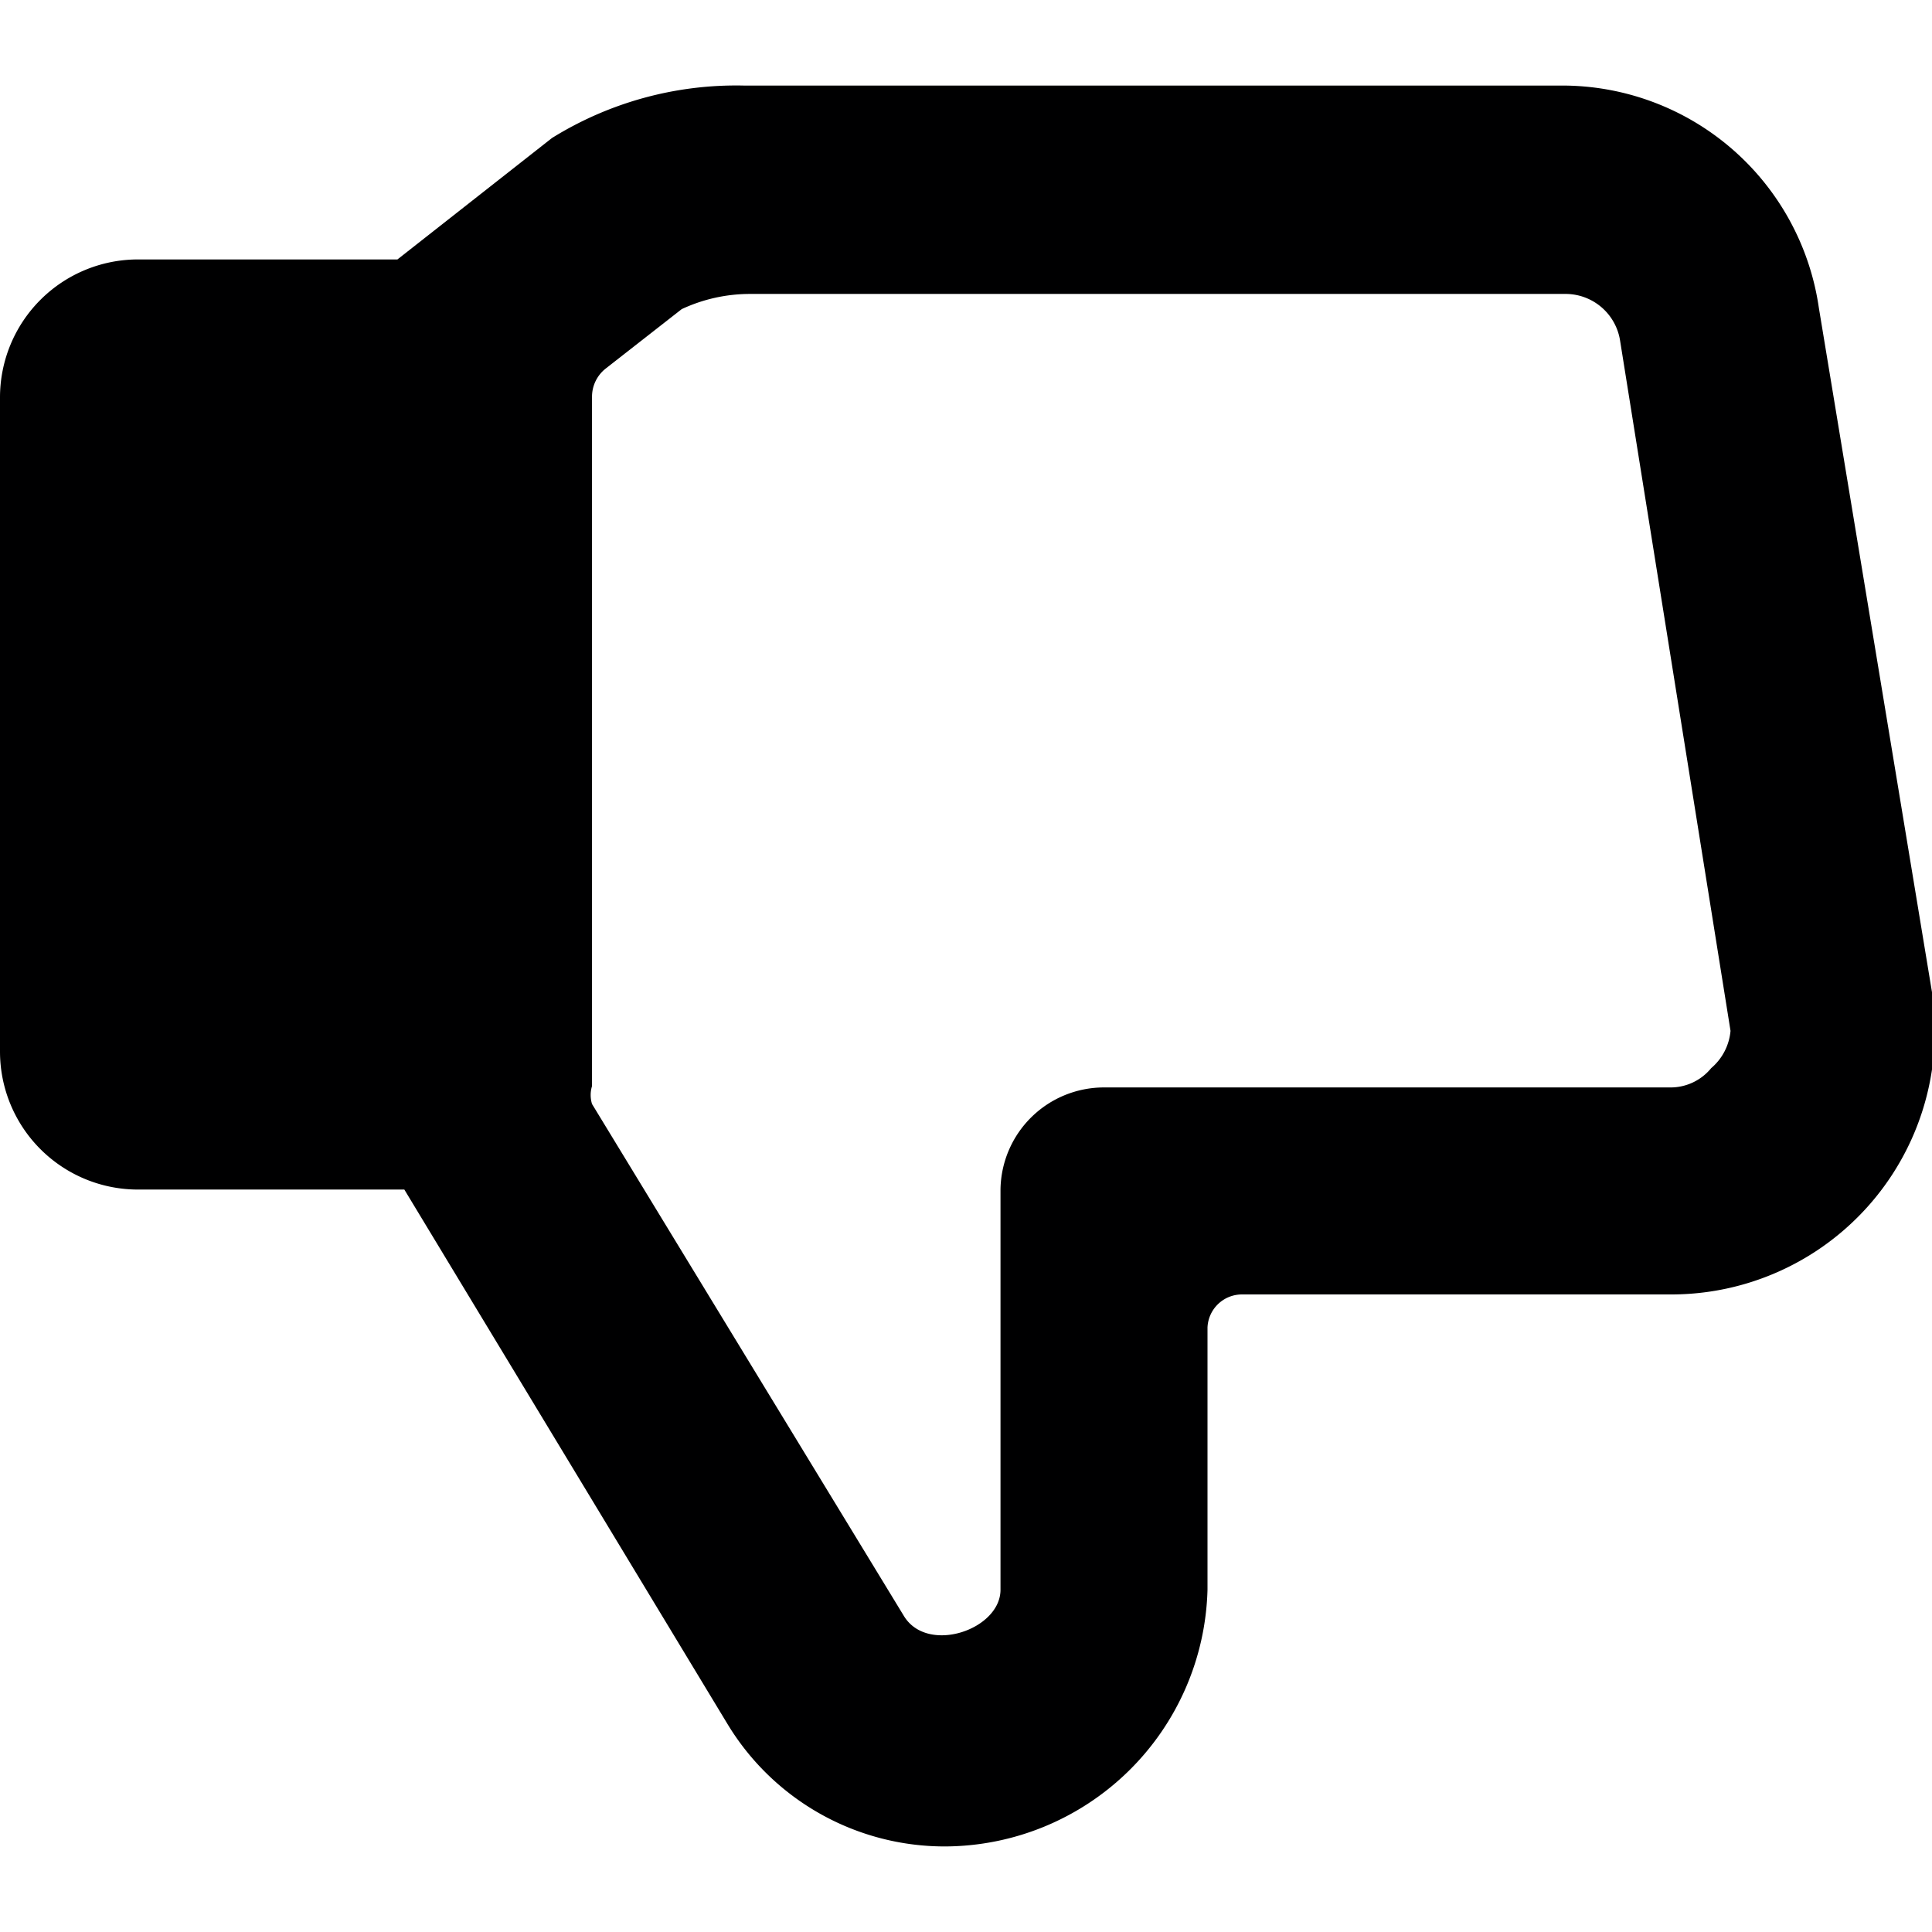 <svg xmlns="http://www.w3.org/2000/svg" viewBox="0 0 14 14">
  <path d="M13.18,2.23A1.88,1.88,0,0,0,11.31.62H5.39A2.53,2.53,0,0,0,4,1l-1.12.88H1a1,1,0,0,0-1,1V7.62a1,1,0,0,0,1,1H2.93l2.34,3.87a1.84,1.84,0,0,0,1.58.89,1.91,1.91,0,0,0,1.9-1.86V9.62A.25.25,0,0,1,9,9.38h3.1A1.91,1.91,0,0,0,14,7.19ZM12.4,7.74a.38.38,0,0,1-.3.14H8a.75.75,0,0,0-.75.74v2.9c0,.29-.53.47-.7.19L4.29,8a.22.22,0,0,1,0-.13v-5a.26.26,0,0,1,.1-.2l.55-.43a1.17,1.17,0,0,1,.49-.11h5.92a.4.4,0,0,1,.39.34l.8,5A.4.4,0,0,1,12.4,7.74Z" style="fill: #000001"/>
</svg>

